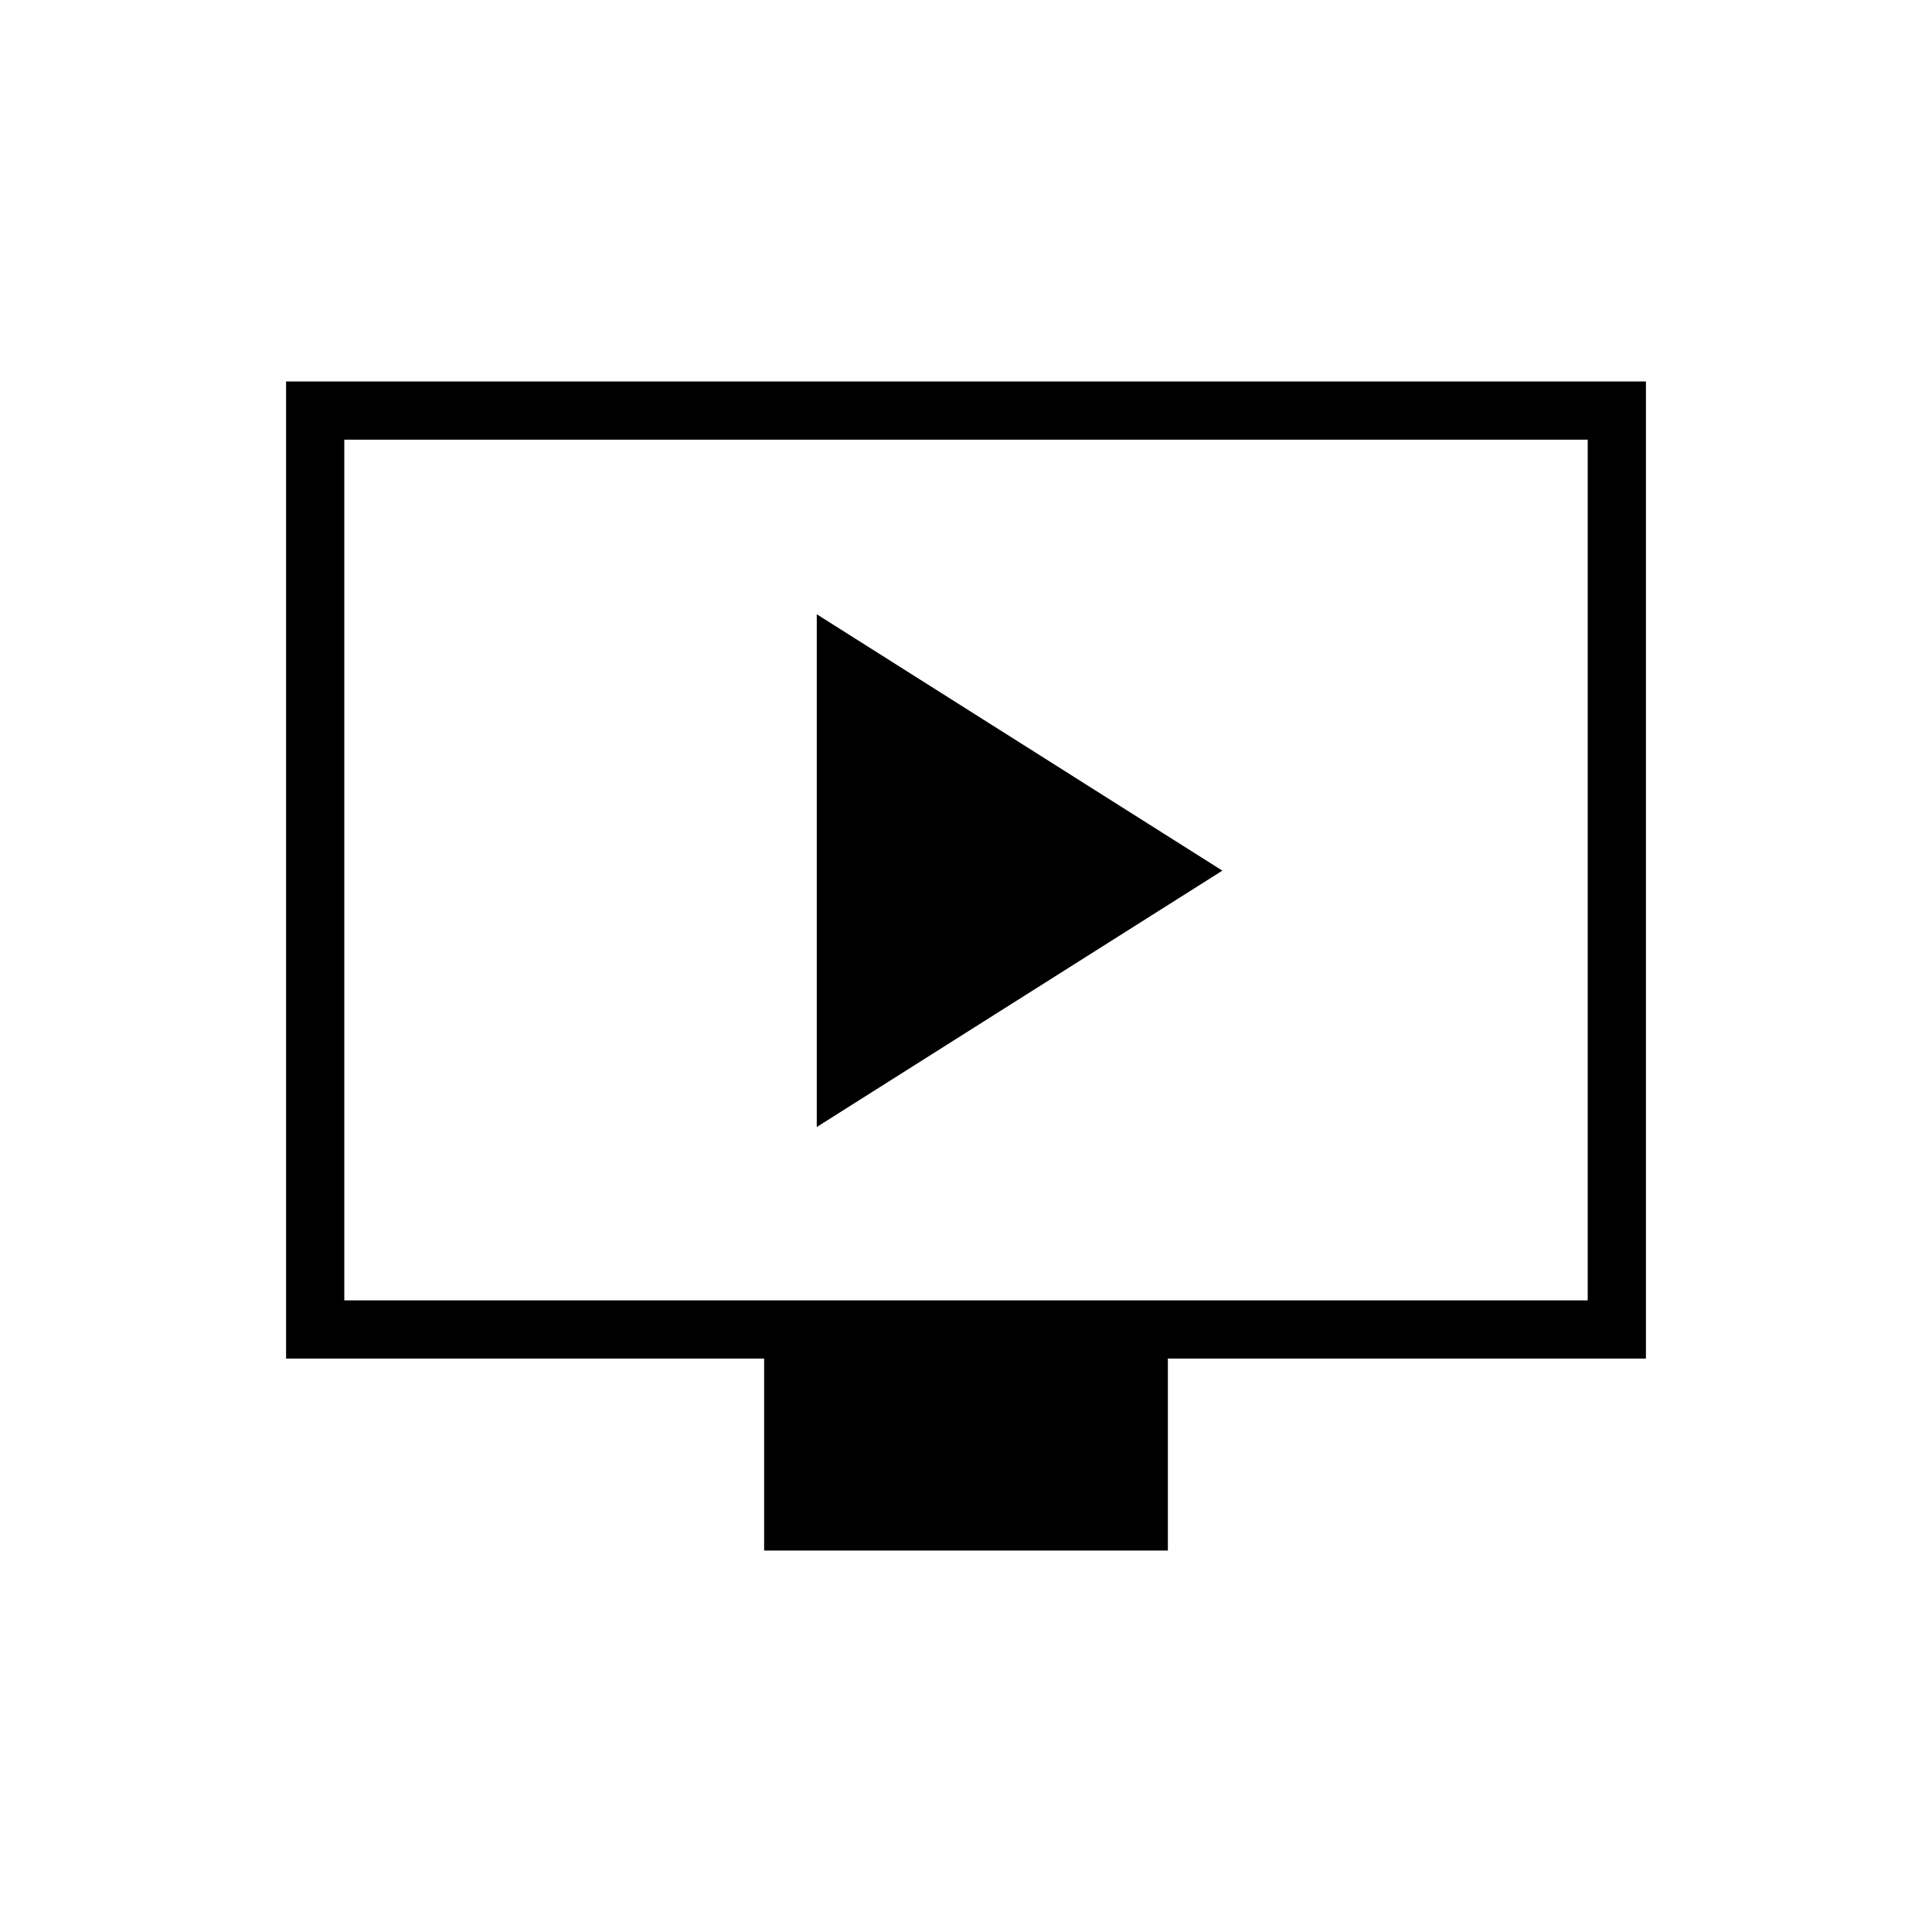 <svg xmlns="http://www.w3.org/2000/svg" height="20" viewBox="0 -960 960 960" width="20"><path d="m405.85-400 201.53-127.38-201.53-127.39V-400Zm-26.16 210.46v-95.38H142.15v-485.54h675.7v485.54H580.31v95.38H379.69ZM171.08-313.85h617.84v-427.69H171.08v427.69Zm0 0v-427.69 427.69Z"/></svg>